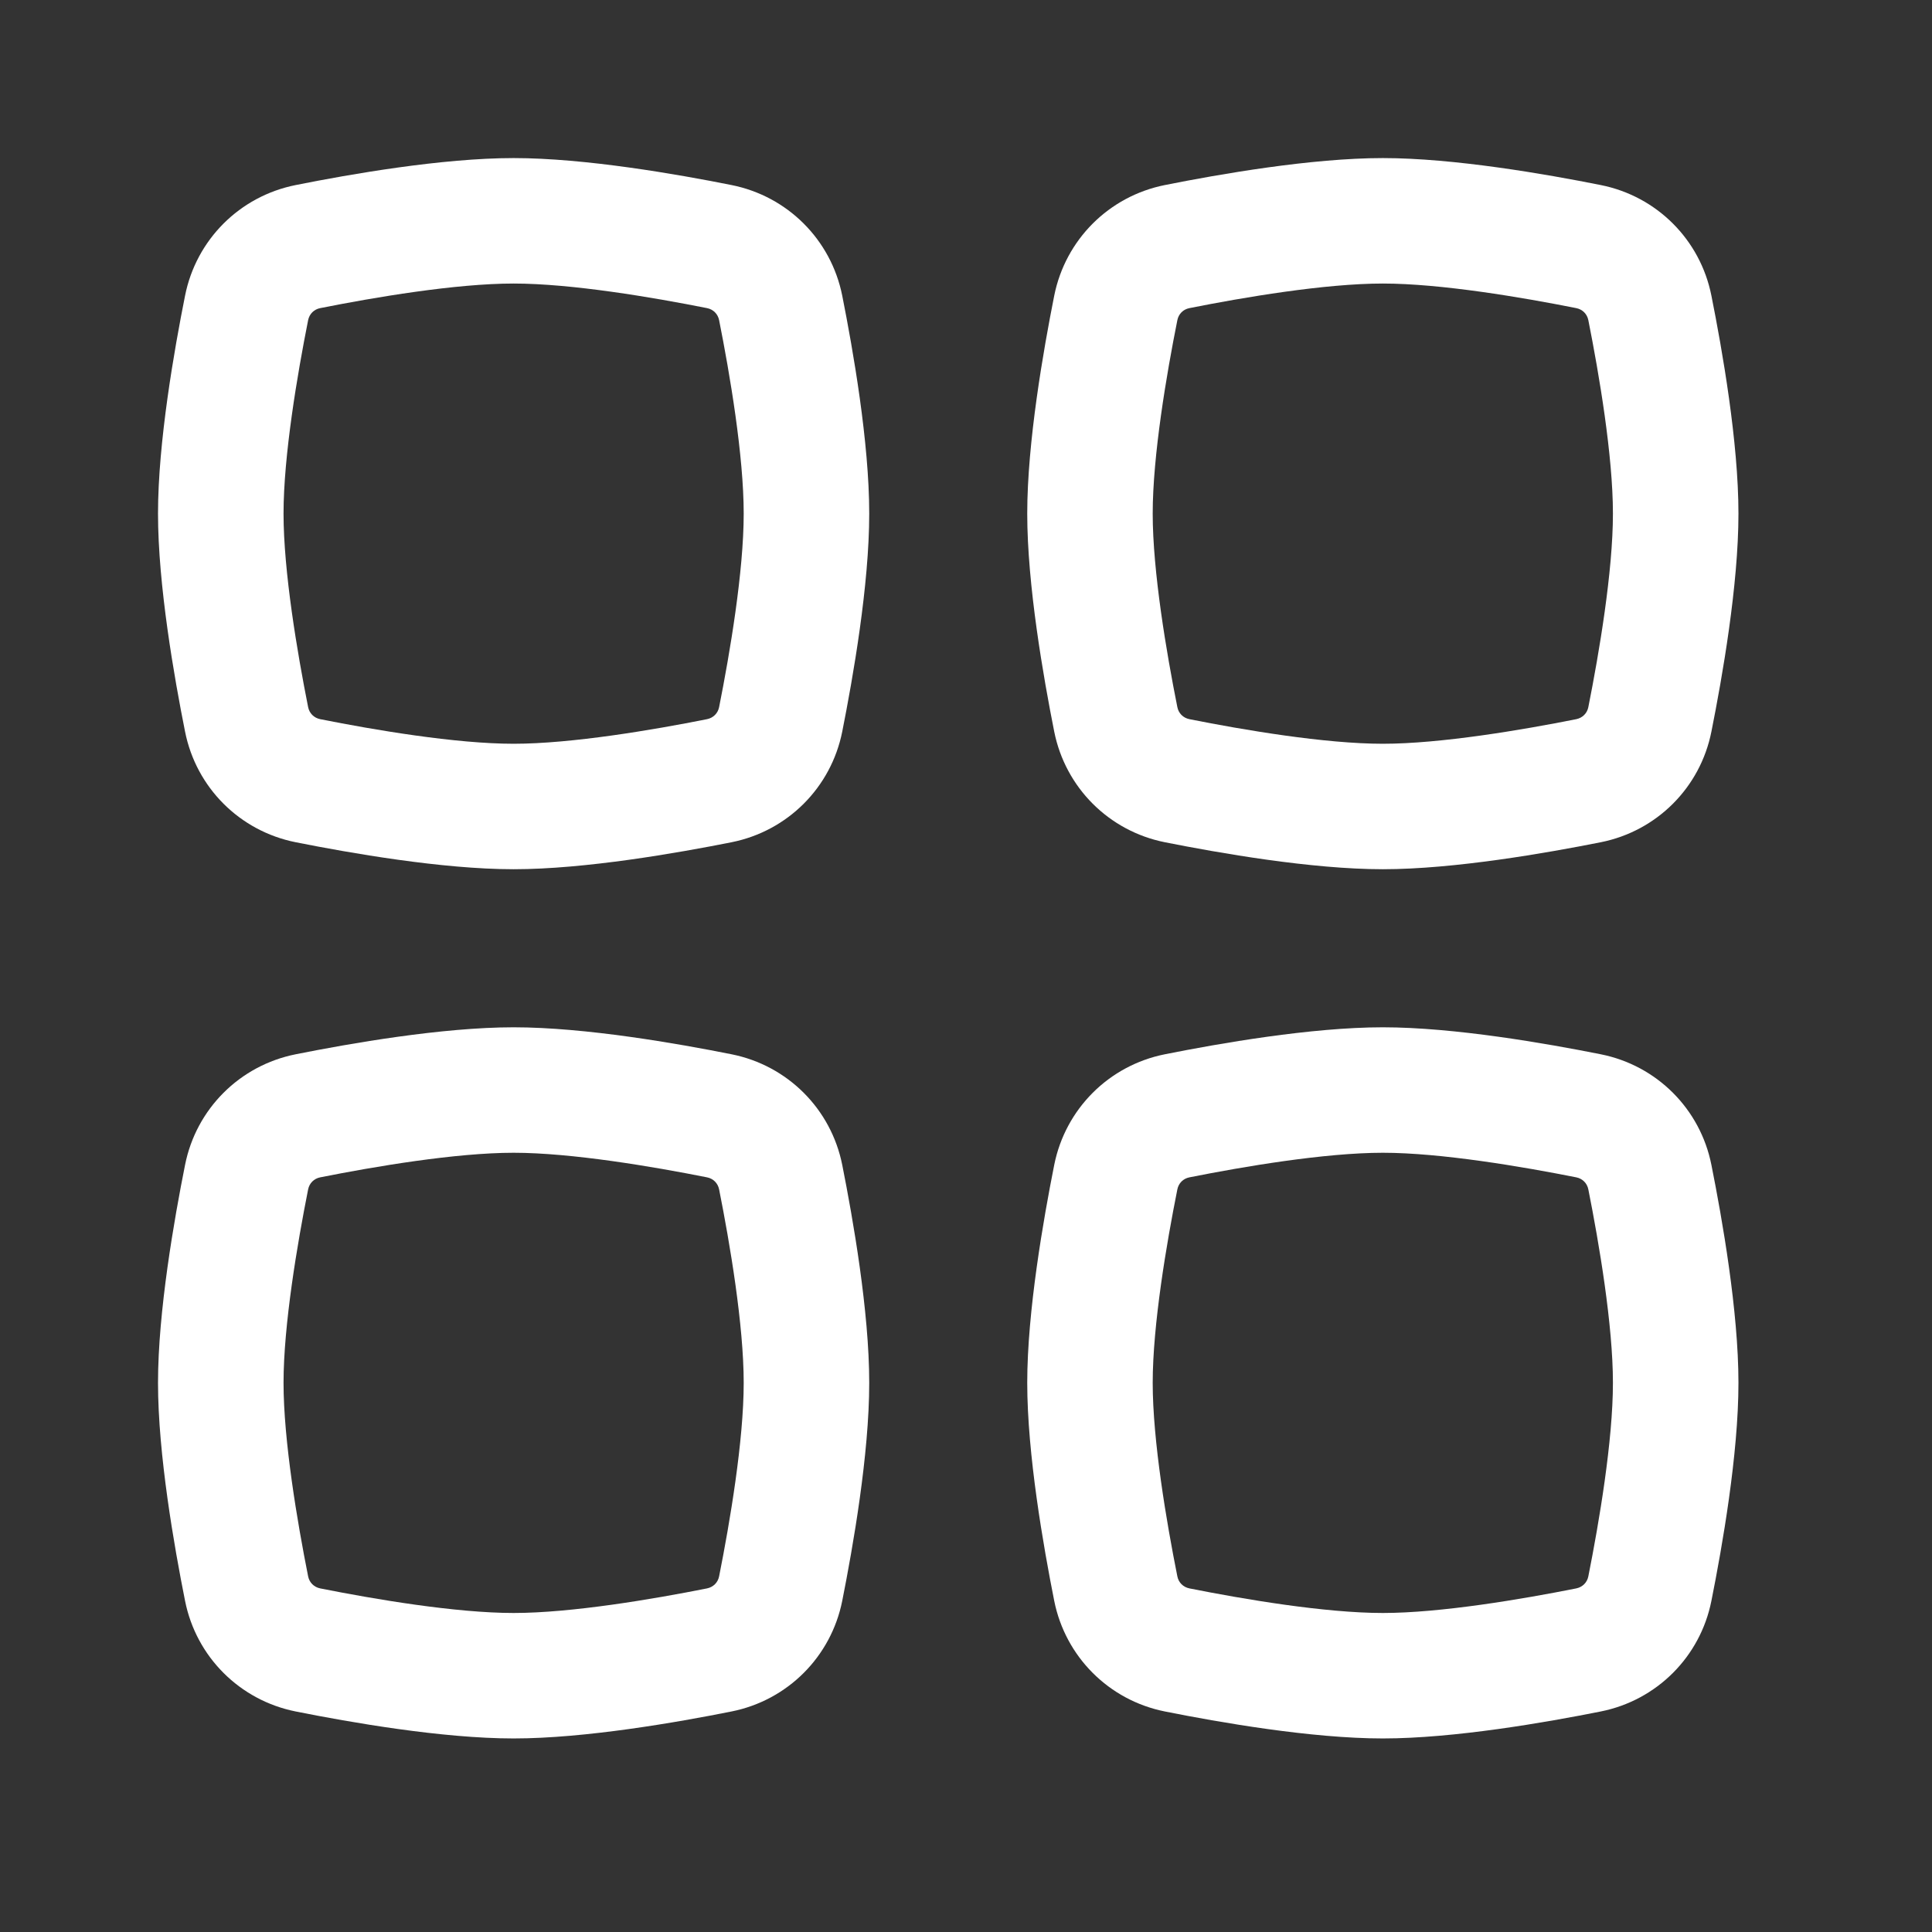 <svg width="33" height="33" viewBox="0 0 33 33" fill="none" xmlns="http://www.w3.org/2000/svg">
<rect x="0" y="0" width="33" height="33" fill="#333333" stroke="none"/>
<path fill-rule="evenodd" clip-rule="evenodd" d="M8.773 4.843C7.784 4.843 6.393 5.079 5.469 5.263C5.363 5.284 5.284 5.363 5.263 5.469C5.079 6.393 4.843 7.784 4.843 8.773C4.843 9.762 5.079 11.154 5.263 12.078C5.284 12.184 5.363 12.262 5.469 12.284C6.393 12.468 7.784 12.704 8.773 12.704C9.762 12.704 11.153 12.468 12.077 12.284C12.183 12.262 12.262 12.184 12.283 12.078C12.467 11.154 12.703 9.762 12.703 8.773C12.703 7.784 12.467 6.393 12.283 5.469C12.262 5.363 12.183 5.284 12.077 5.263C11.153 5.079 9.762 4.843 8.773 4.843ZM5.05 3.161C5.975 2.976 7.551 2.7 8.773 2.7C9.995 2.7 11.571 2.976 12.496 3.161C13.452 3.352 14.195 4.094 14.386 5.05C14.57 5.976 14.847 7.552 14.847 8.773C14.847 9.995 14.57 11.571 14.386 12.497C14.195 13.453 13.452 14.195 12.496 14.386C11.571 14.57 9.995 14.847 8.773 14.847C7.551 14.847 5.975 14.57 5.05 14.386C4.094 14.195 3.351 13.453 3.161 12.497C2.976 11.571 2.699 9.995 2.699 8.773C2.699 7.552 2.976 5.976 3.161 5.05C3.351 4.094 4.094 3.352 5.05 3.161Z" fill="white"/>
<path fill-rule="evenodd" clip-rule="evenodd" d="M8.773 19.69C7.784 19.69 6.393 19.926 5.469 20.11C5.363 20.131 5.284 20.21 5.263 20.316C5.079 21.24 4.843 22.631 4.843 23.62C4.843 24.609 5.079 26.001 5.263 26.925C5.284 27.031 5.363 27.109 5.469 27.131C6.393 27.315 7.784 27.551 8.773 27.551C9.762 27.551 11.153 27.315 12.077 27.131C12.183 27.109 12.262 27.031 12.283 26.925C12.467 26.001 12.703 24.609 12.703 23.62C12.703 22.631 12.467 21.24 12.283 20.316C12.262 20.21 12.183 20.131 12.077 20.11C11.153 19.926 9.762 19.69 8.773 19.69ZM5.05 18.008C5.975 17.823 7.551 17.547 8.773 17.547C9.995 17.547 11.571 17.823 12.496 18.008C13.452 18.199 14.195 18.941 14.386 19.897C14.57 20.823 14.847 22.399 14.847 23.62C14.847 24.842 14.57 26.418 14.386 27.344C14.195 28.299 13.452 29.042 12.496 29.233C11.571 29.418 9.995 29.694 8.773 29.694C7.551 29.694 5.975 29.418 5.05 29.233C4.094 29.042 3.351 28.299 3.161 27.344C2.976 26.418 2.699 24.842 2.699 23.62C2.699 22.399 2.976 20.823 3.161 19.897C3.351 18.941 4.094 18.199 5.05 18.008Z" fill="white"/>
<path fill-rule="evenodd" clip-rule="evenodd" d="M23.62 4.843C22.631 4.843 21.239 5.079 20.316 5.263C20.209 5.284 20.131 5.363 20.11 5.469C19.925 6.393 19.689 7.784 19.689 8.773C19.689 9.762 19.925 11.154 20.11 12.078C20.131 12.184 20.209 12.262 20.316 12.284C21.239 12.468 22.631 12.704 23.62 12.704C24.609 12.704 26 12.468 26.924 12.284C27.03 12.262 27.109 12.184 27.13 12.078C27.314 11.154 27.55 9.762 27.55 8.773C27.55 7.784 27.314 6.393 27.13 5.469C27.109 5.363 27.03 5.284 26.924 5.263C26 5.079 24.609 4.843 23.62 4.843ZM19.896 3.161C20.822 2.976 22.398 2.7 23.62 2.7C24.841 2.7 26.417 2.976 27.343 3.161C28.299 3.352 29.042 4.094 29.232 5.05C29.417 5.976 29.694 7.552 29.694 8.773C29.694 9.995 29.417 11.571 29.232 12.497C29.042 13.453 28.299 14.195 27.343 14.386C26.417 14.57 24.841 14.847 23.62 14.847C22.398 14.847 20.822 14.57 19.896 14.386C18.941 14.195 18.198 13.453 18.007 12.497C17.823 11.571 17.546 9.995 17.546 8.773C17.546 7.552 17.823 5.976 18.007 5.05C18.198 4.094 18.941 3.352 19.896 3.161Z" fill="white"/>
<path fill-rule="evenodd" clip-rule="evenodd" d="M23.62 19.69C22.631 19.69 21.239 19.926 20.316 20.11C20.209 20.131 20.131 20.21 20.11 20.316C19.925 21.24 19.689 22.631 19.689 23.62C19.689 24.609 19.925 26.001 20.11 26.925C20.131 27.031 20.209 27.109 20.316 27.131C21.239 27.315 22.631 27.551 23.62 27.551C24.609 27.551 26 27.315 26.924 27.131C27.03 27.109 27.109 27.031 27.13 26.925C27.314 26.001 27.55 24.609 27.55 23.62C27.55 22.631 27.314 21.24 27.13 20.316C27.109 20.21 27.03 20.131 26.924 20.11C26 19.926 24.609 19.69 23.62 19.69ZM19.896 18.008C20.822 17.823 22.398 17.547 23.62 17.547C24.841 17.547 26.417 17.823 27.343 18.008C28.299 18.199 29.042 18.941 29.232 19.897C29.417 20.823 29.694 22.399 29.694 23.62C29.694 24.842 29.417 26.418 29.232 27.344C29.042 28.299 28.299 29.042 27.343 29.233C26.417 29.418 24.841 29.694 23.62 29.694C22.398 29.694 20.822 29.418 19.896 29.233C18.941 29.042 18.198 28.299 18.007 27.344C17.823 26.418 17.546 24.842 17.546 23.62C17.546 22.399 17.823 20.823 18.007 19.897C18.198 18.941 18.941 18.199 19.896 18.008Z" fill="white"/>
</svg>
